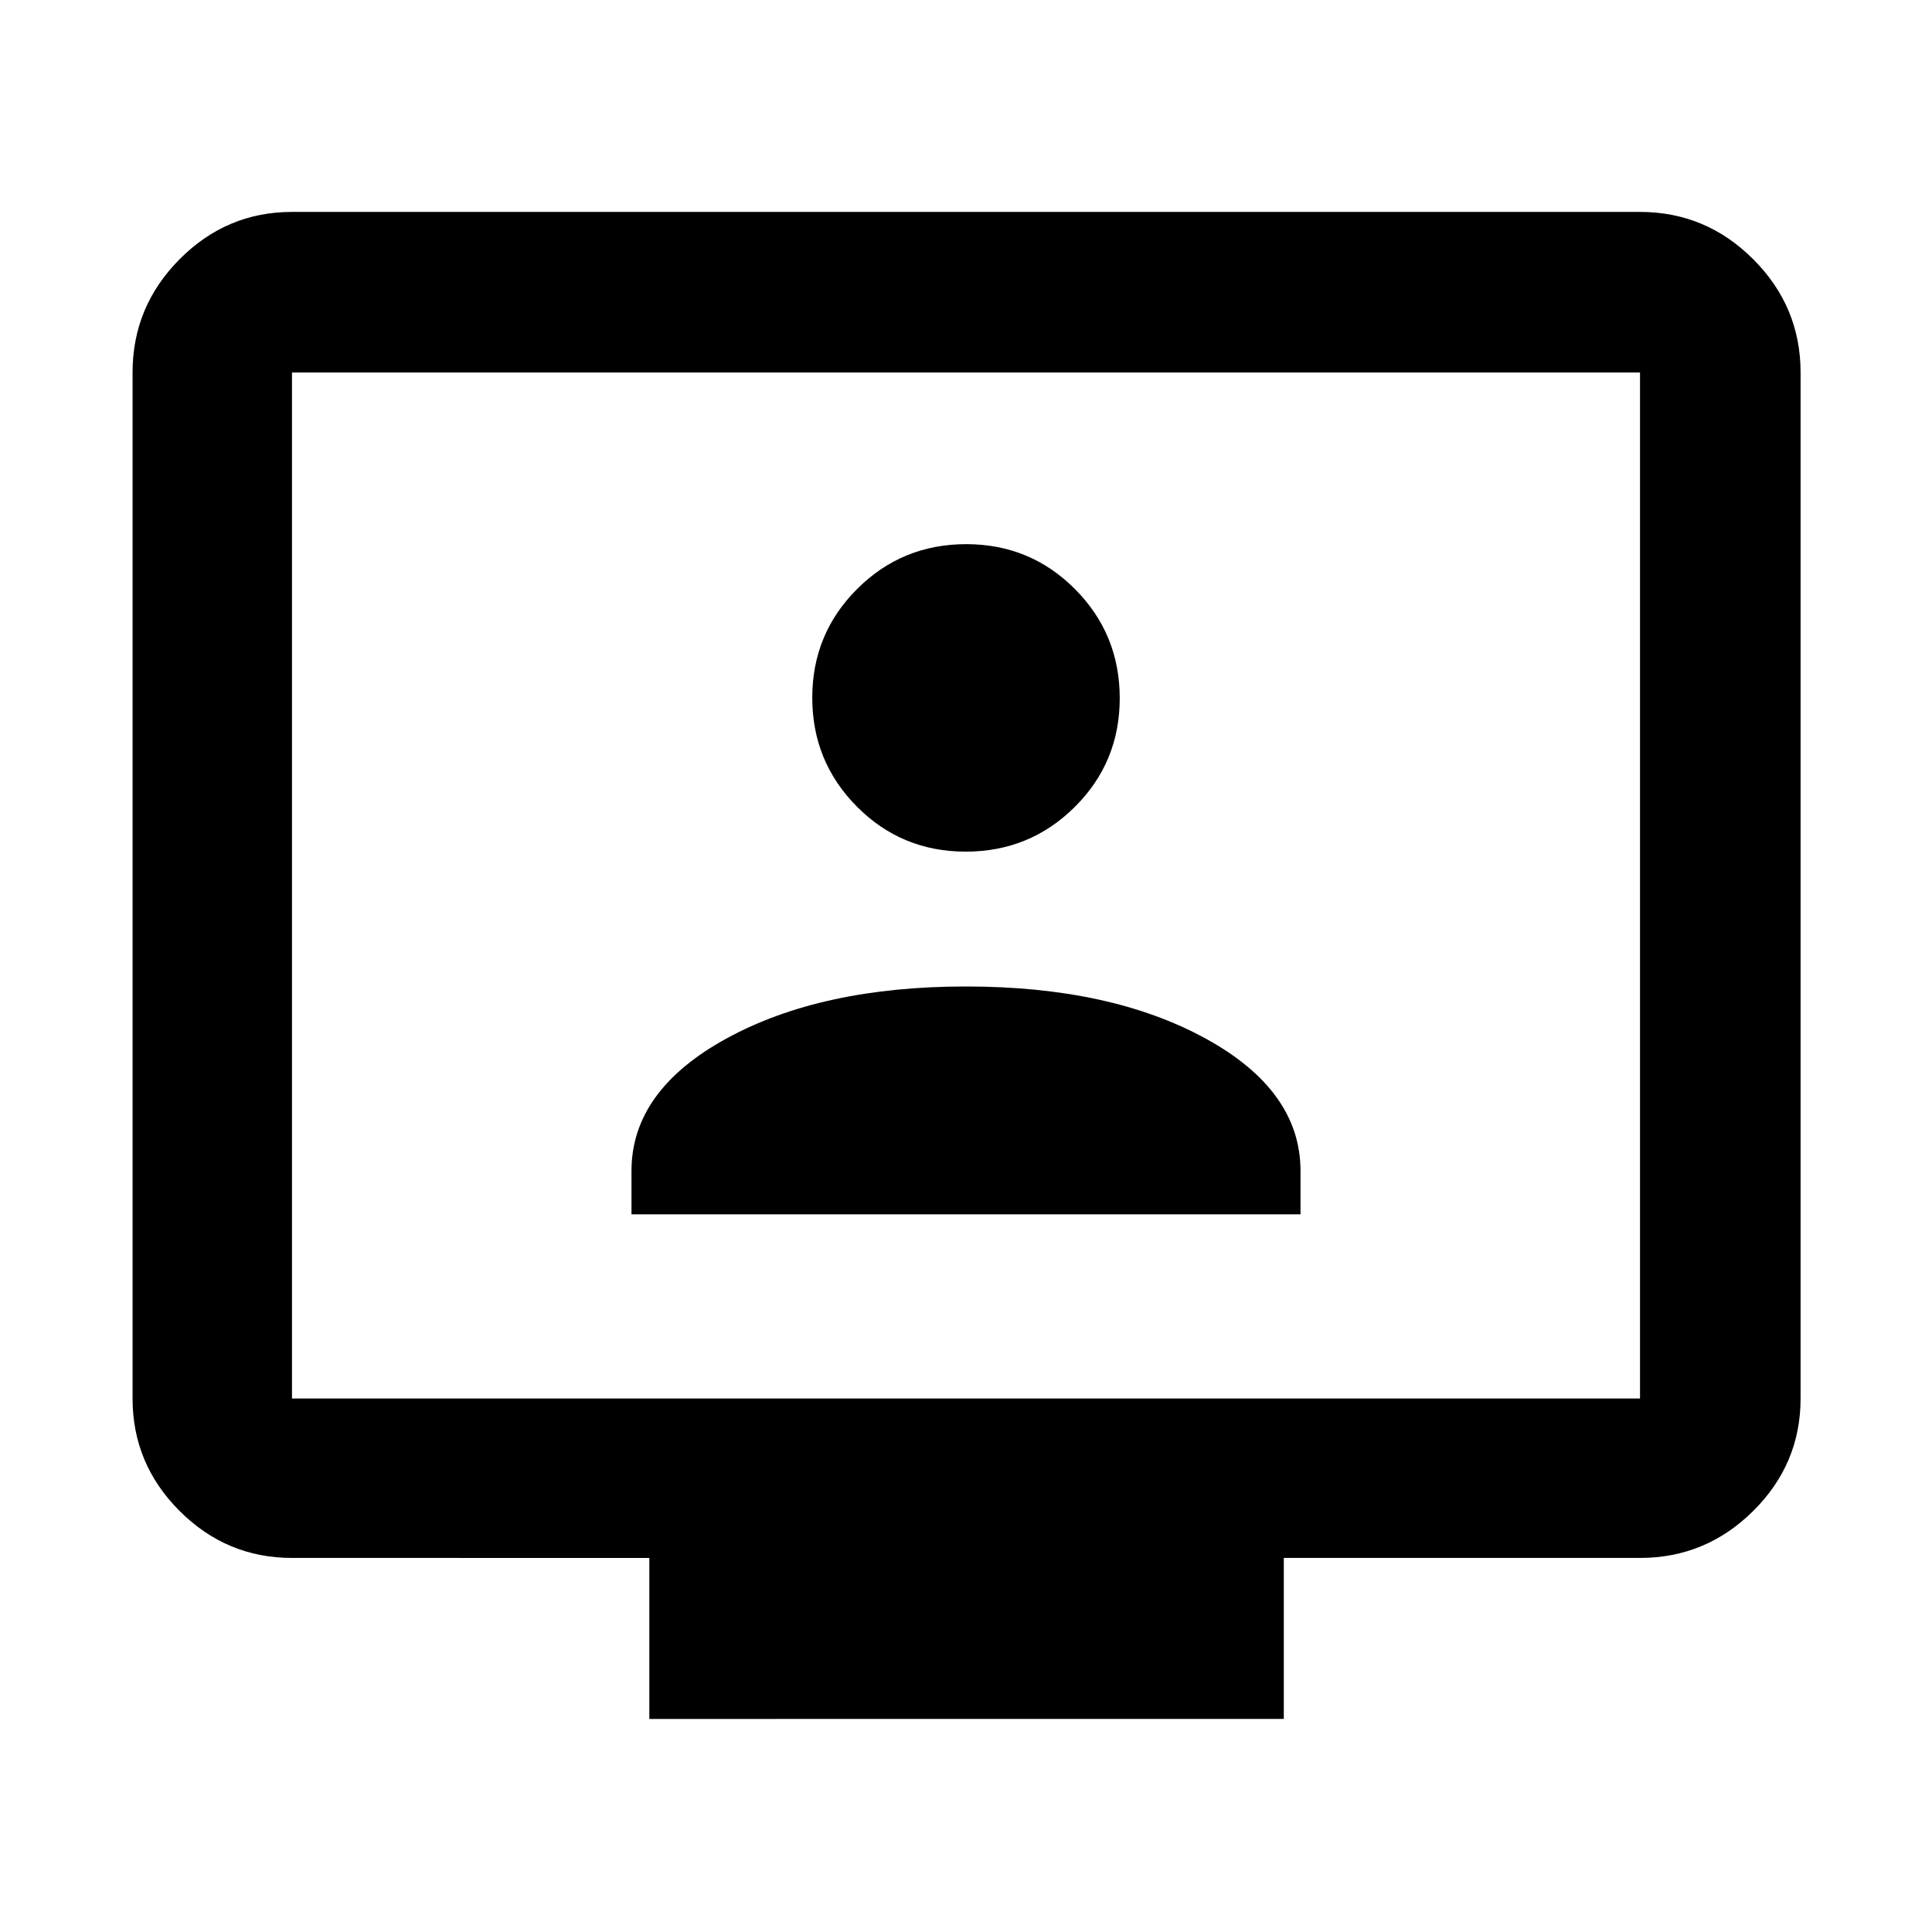 <svg xmlns="http://www.w3.org/2000/svg" width="48" height="48" viewBox="0 -960 960 960"><path d="M313.782-356.609h332.436v-21.542q0-39.979-47.196-65.827T480-469.826q-71.826 0-119.022 25.848-47.196 25.848-47.196 65.827v21.542ZM479.85-536.826q31.846 0 54.194-22.198 22.347-22.199 22.347-54.044 0-31.845-22.218-54.193-22.219-22.348-54.093-22.348-31.875 0-54.173 22.268-22.298 22.268-22.298 54.044 0 31.775 22.198 54.123t54.043 22.348ZM322.652-105.869v-80H145.087q-32.507 0-55.862-23.356-23.356-23.355-23.356-55.862v-509.826q0-32.74 23.356-56.262 23.355-23.521 55.862-23.521h669.826q32.74 0 56.262 23.521 23.521 23.522 23.521 56.262v509.826q0 32.507-23.521 55.862-23.522 23.356-56.262 23.356h-177v80H322.652ZM145.087-265.087h669.826v-509.826H145.087v509.826Zm0 0v-509.826 509.826Z"/></svg>